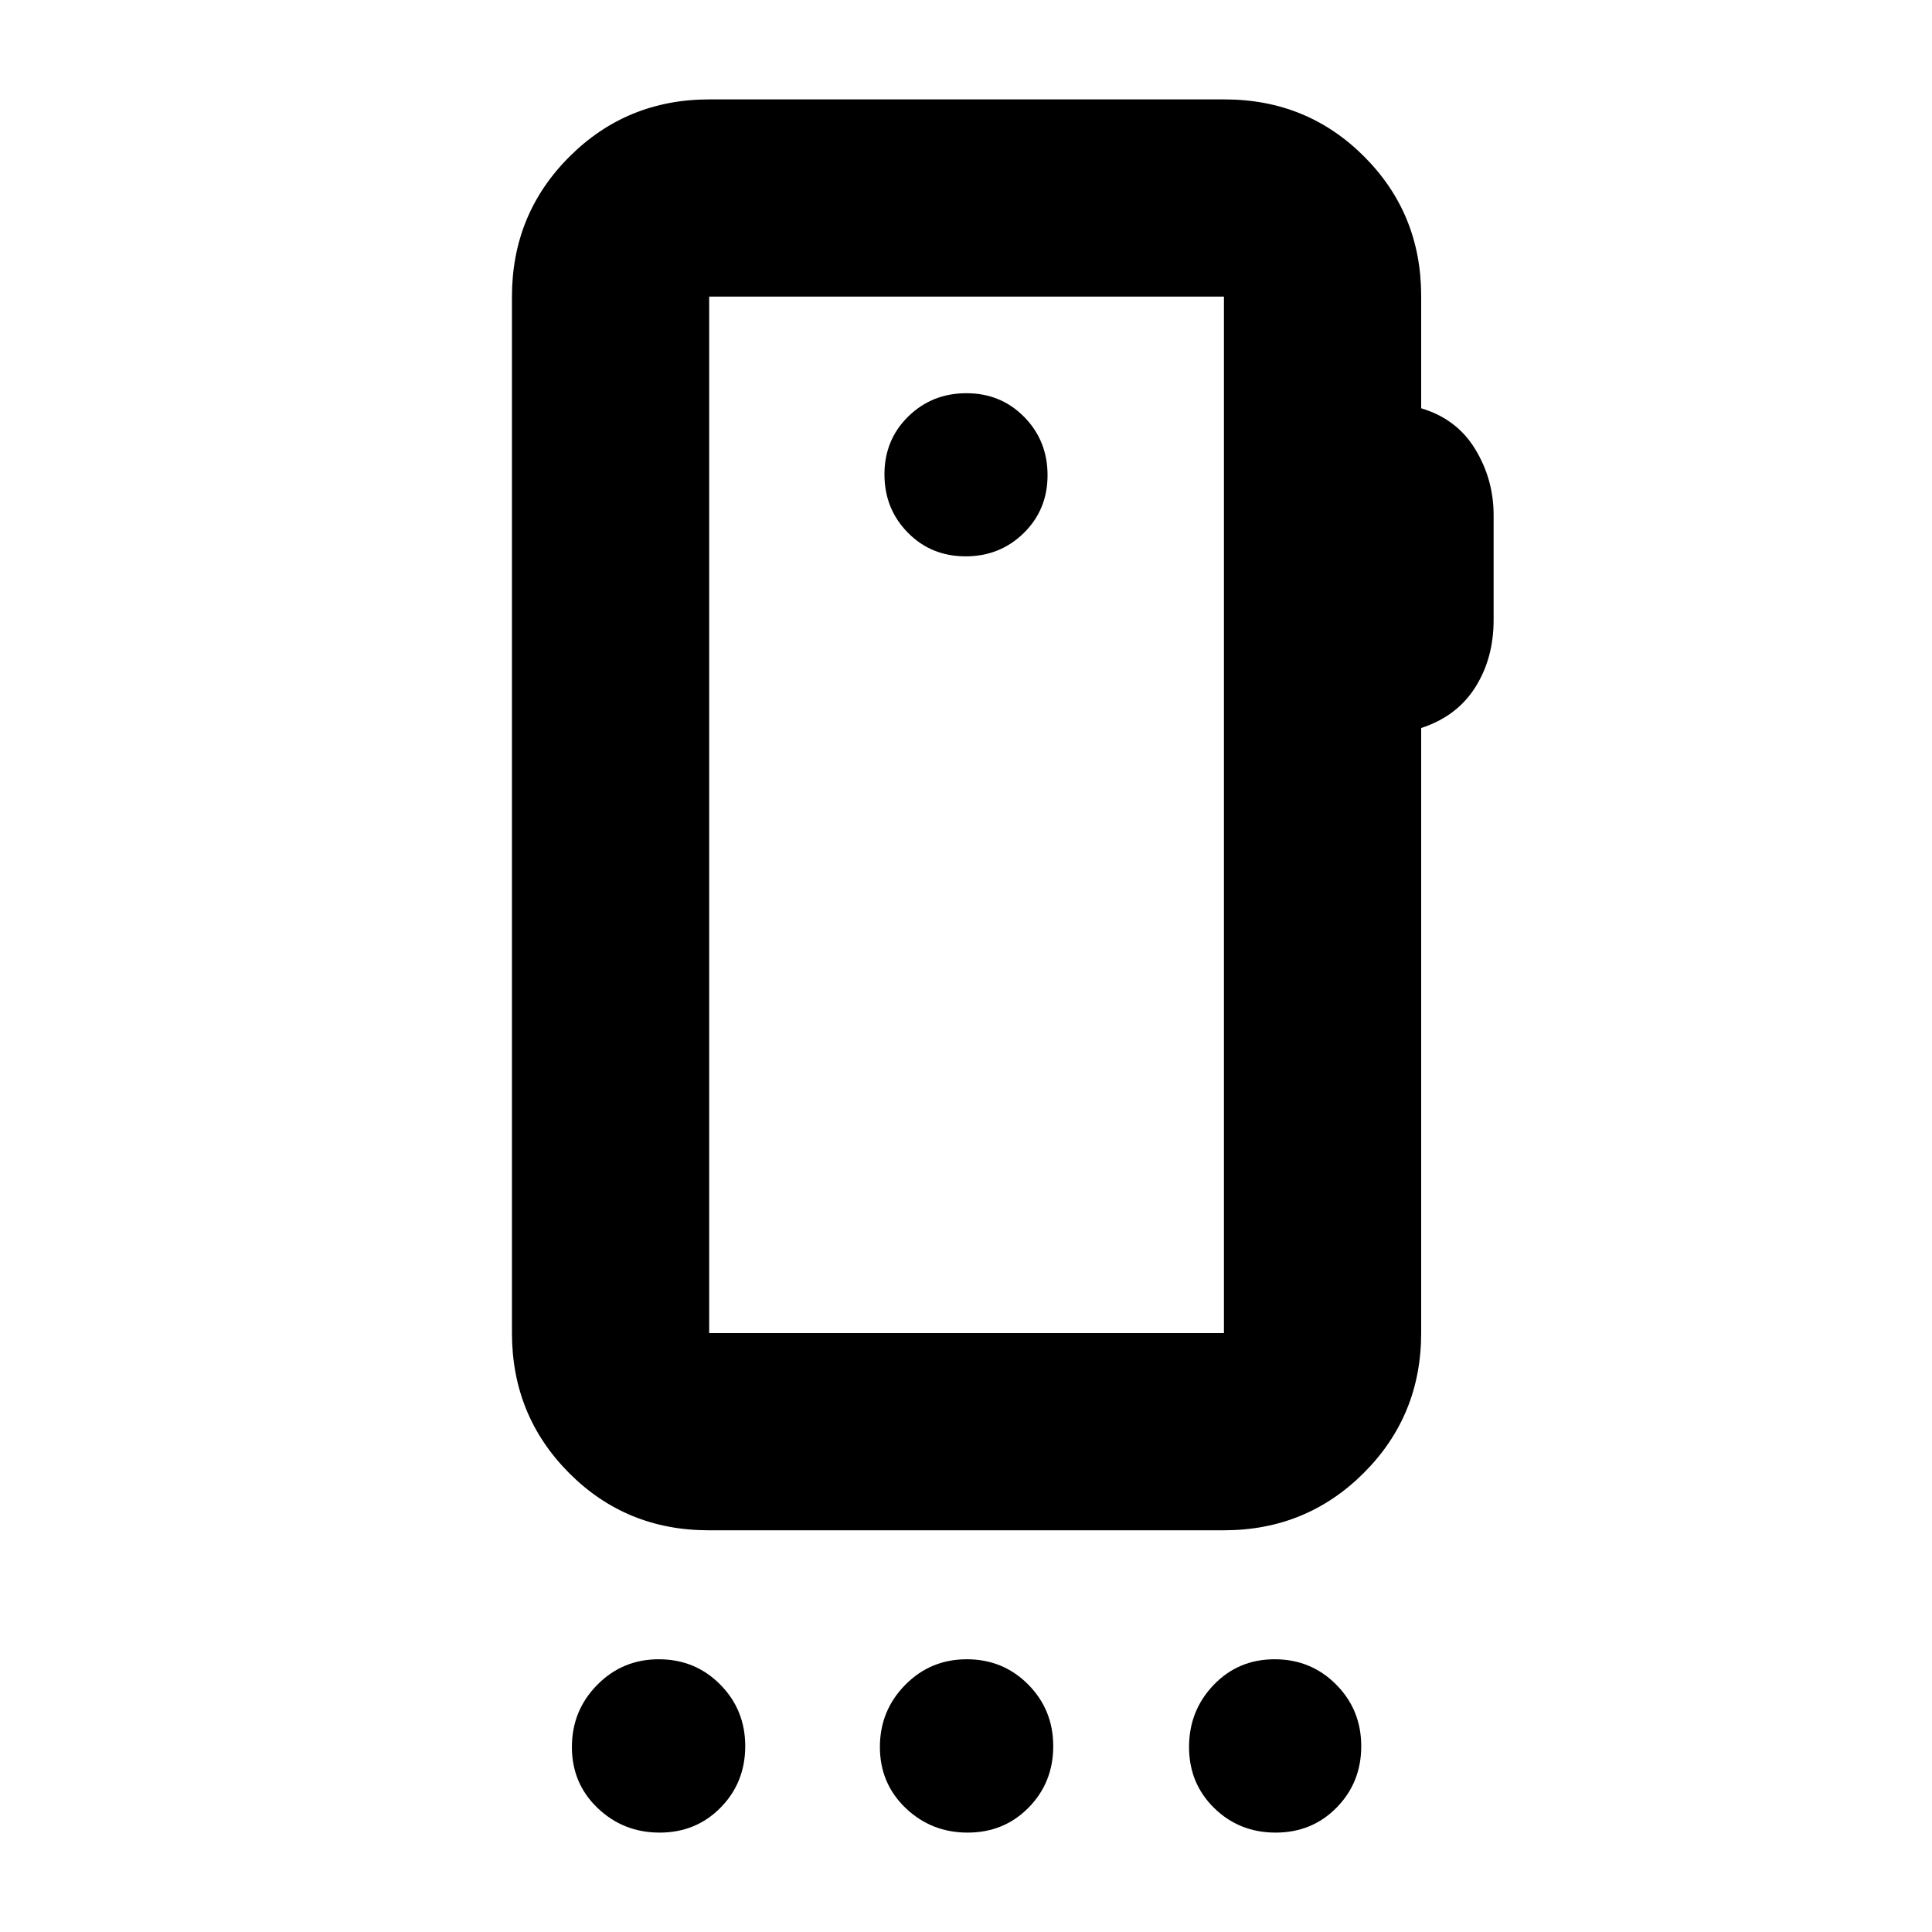 <svg xmlns="http://www.w3.org/2000/svg" height="20" viewBox="0 -960 960 960" width="20"><path d="M327.77-49.39q-18.07 0-30.84-12.23-12.76-12.23-12.76-30.3 0-18.08 12.55-30.84 12.55-12.76 30.63-12.76t30.52 12.55q12.43 12.55 12.43 30.63 0 18.07-12.22 30.51-12.23 12.44-30.31 12.44Zm153.05 0q-18.08 0-30.84-12.23-12.76-12.23-12.76-30.3 0-18.08 12.55-30.84 12.55-12.76 30.62-12.76 18.08 0 30.52 12.55 12.44 12.55 12.44 30.63 0 18.07-12.23 30.51-12.23 12.44-30.3 12.44Zm153.04 0q-18.08 0-30.56-12.23-12.47-12.23-12.47-30.3 0-18.08 12.22-30.84 12.23-12.76 30.31-12.76t30.55 12.55q12.48 12.55 12.48 30.63 0 18.07-12.23 30.51-12.22 12.44-30.3 12.44Zm-25.69-248.22v-515H352.39v515h255.78ZM479.79-683.56q17.13 0 28.93-11.59t11.8-28.73q0-17.13-11.59-28.93t-28.72-11.8q-17.13 0-28.93 11.59t-11.8 28.72q0 17.14 11.59 28.94t28.72 11.8Zm-127.4 385.95v-515 515ZM706.17-813v55.87q17.7 5.26 26.85 20.31 9.15 15.06 9.15 32.71v52.2q0 19.05-9.15 33.48-9.15 14.43-26.85 20.17v300.65q0 41.01-28.51 69.5-28.51 28.5-69.54 28.5h-256q-41.03 0-69.38-28.5-28.35-28.49-28.35-69.5v-515q0-41 28.52-69.5 28.51-28.5 69.54-28.5h256q41.03 0 69.38 28.38 28.34 28.38 28.34 69.23Z"/></svg>